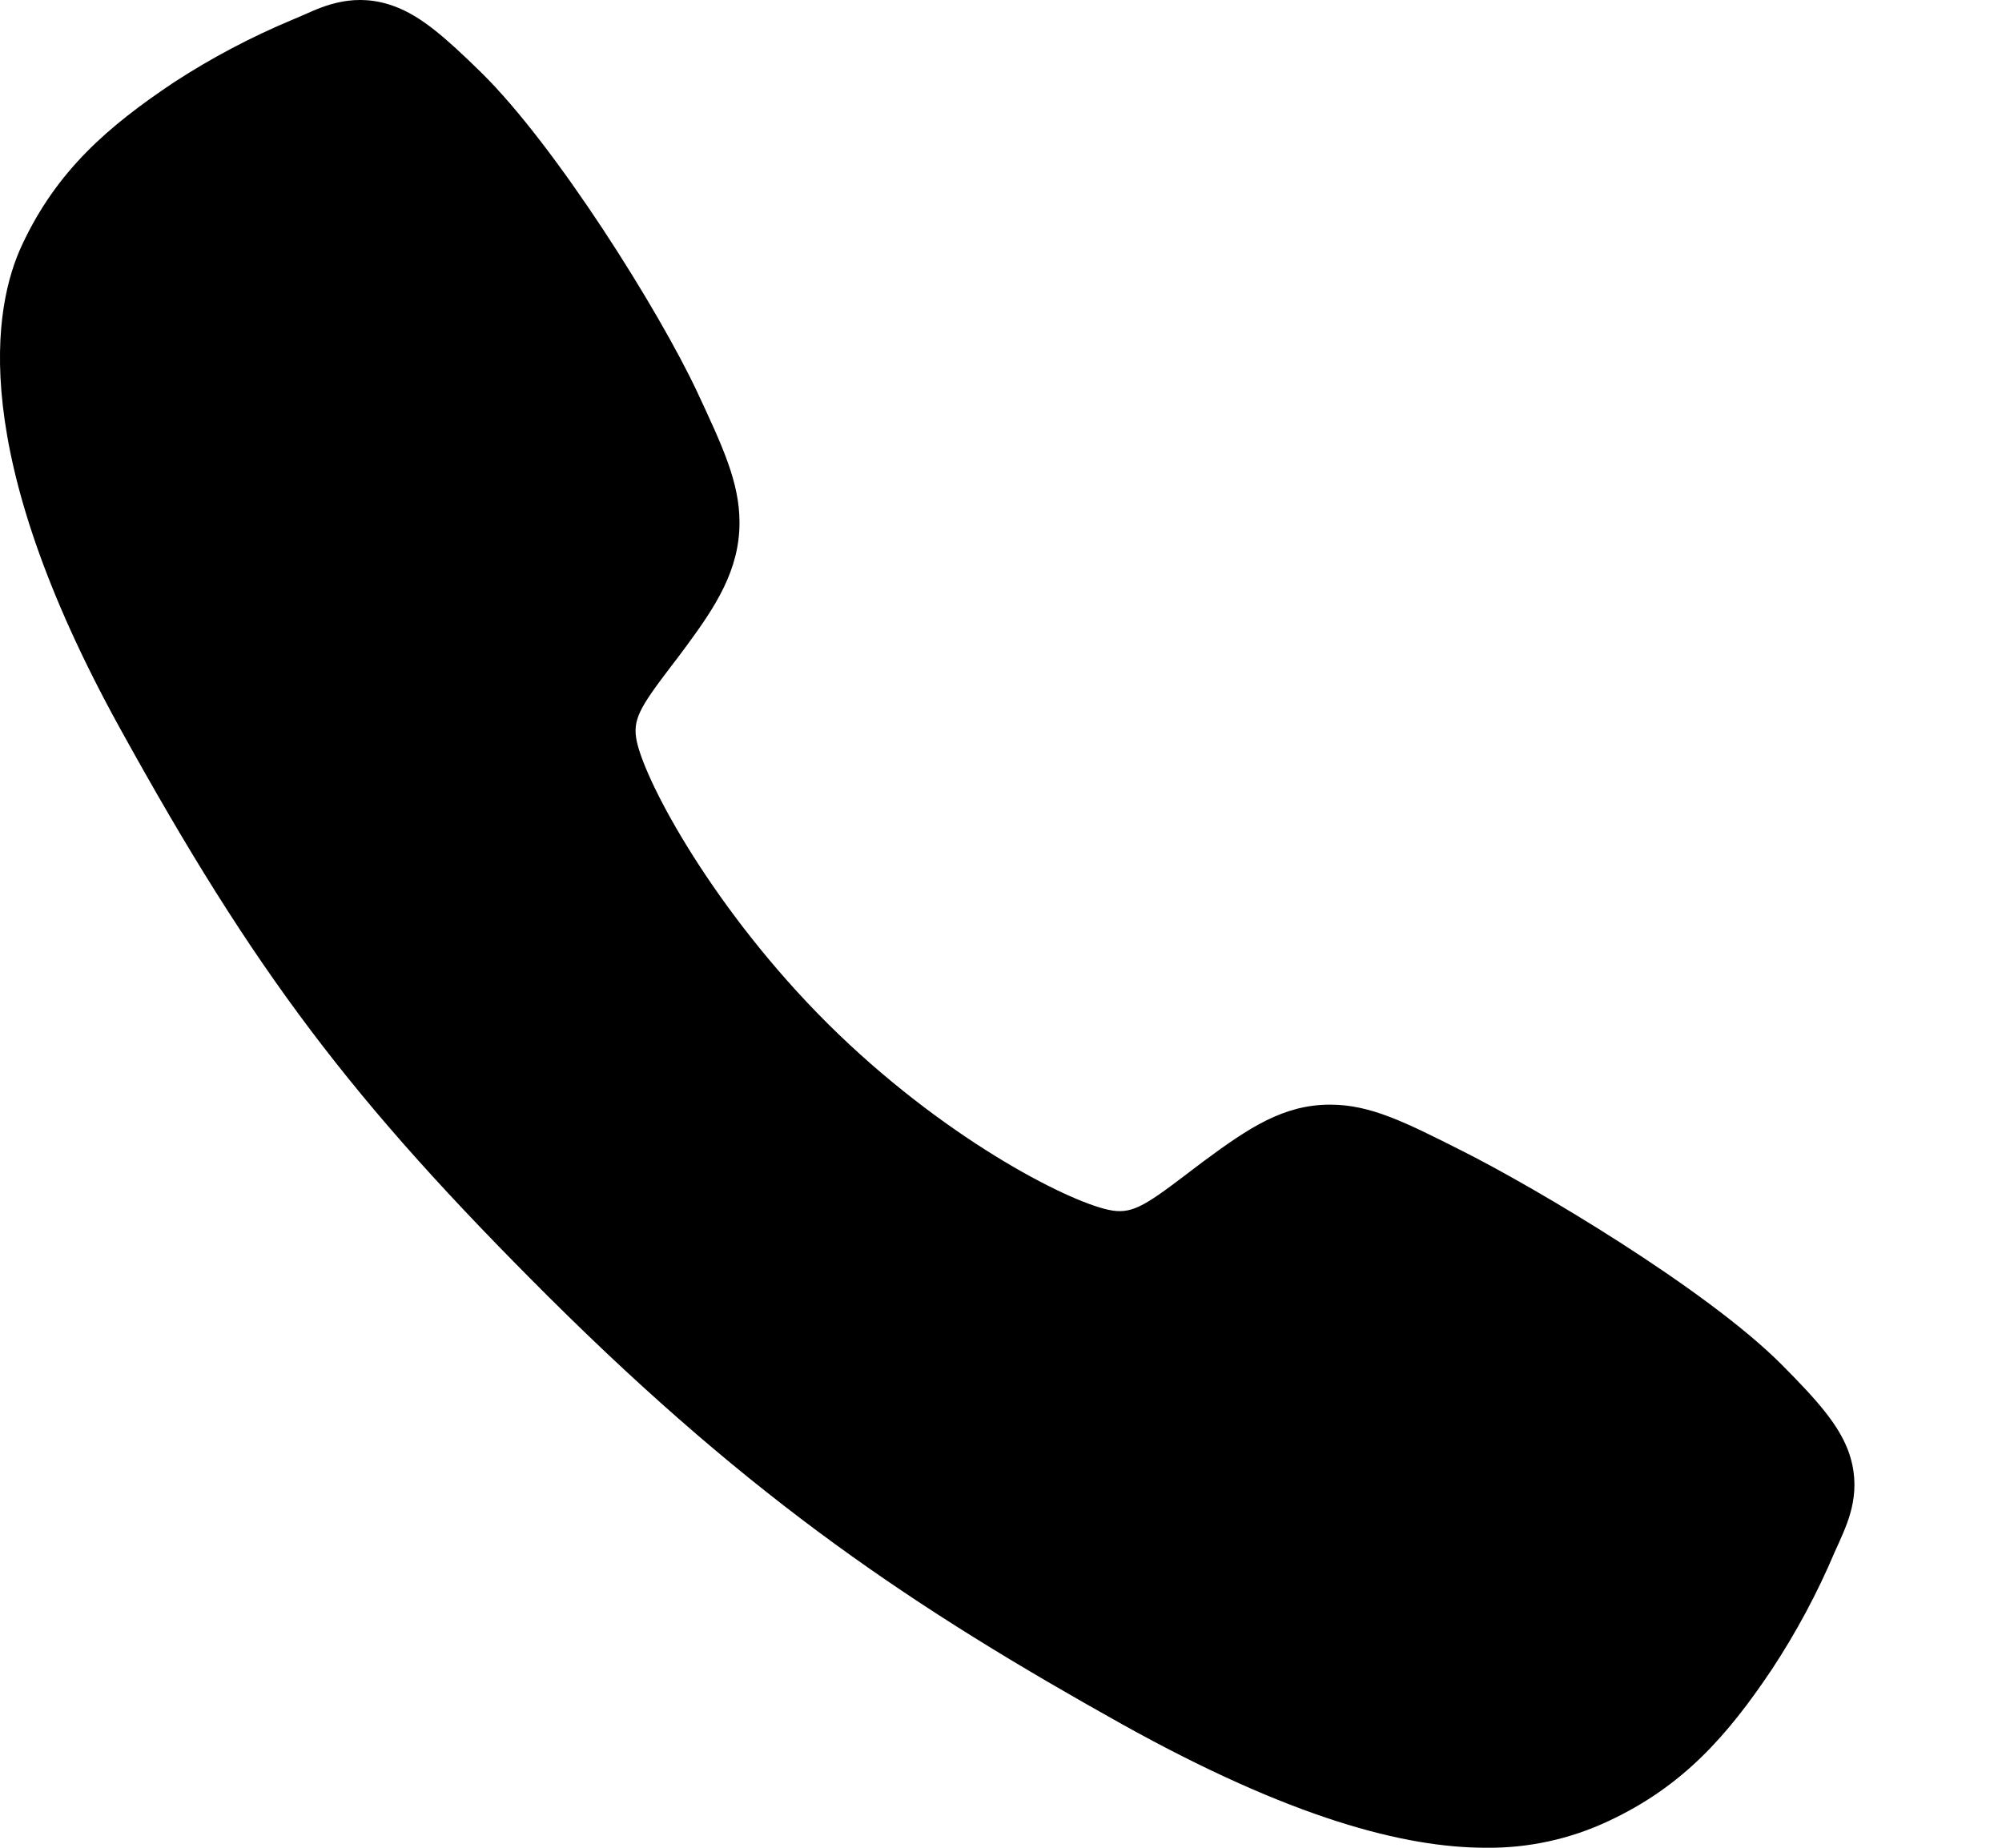 <svg width="13" height="12" viewBox="0 0 13 12" fill="none" xmlns="http://www.w3.org/2000/svg">
<path d="M9.649 12C9.124 12 8.387 11.811 7.283 11.196C5.941 10.446 4.902 9.754 3.567 8.427C2.28 7.145 1.654 6.316 0.777 4.726C-0.213 2.931 -0.045 1.991 0.144 1.589C0.369 1.108 0.701 0.821 1.129 0.535C1.373 0.376 1.631 0.24 1.899 0.128C1.926 0.117 1.951 0.106 1.974 0.096C2.107 0.036 2.308 -0.054 2.564 0.042C2.734 0.106 2.886 0.237 3.125 0.471C3.613 0.951 4.281 2.02 4.527 2.545C4.692 2.899 4.802 3.132 4.802 3.394C4.802 3.701 4.647 3.938 4.459 4.193C4.424 4.241 4.389 4.287 4.355 4.331C4.151 4.599 4.106 4.676 4.135 4.815C4.195 5.092 4.642 5.919 5.377 6.65C6.112 7.38 6.918 7.797 7.198 7.857C7.342 7.888 7.422 7.841 7.699 7.63C7.739 7.6 7.78 7.568 7.822 7.537C8.109 7.325 8.335 7.174 8.636 7.174H8.638C8.899 7.174 9.123 7.287 9.494 7.474C9.978 7.717 11.083 8.374 11.568 8.861C11.804 9.098 11.935 9.249 12 9.418C12.096 9.674 12.005 9.874 11.946 10.008C11.936 10.03 11.925 10.054 11.913 10.081C11.8 10.348 11.662 10.605 11.502 10.847C11.216 11.273 10.927 11.602 10.444 11.827C10.195 11.944 9.924 12.003 9.649 12Z" fill="black"/>
</svg>
